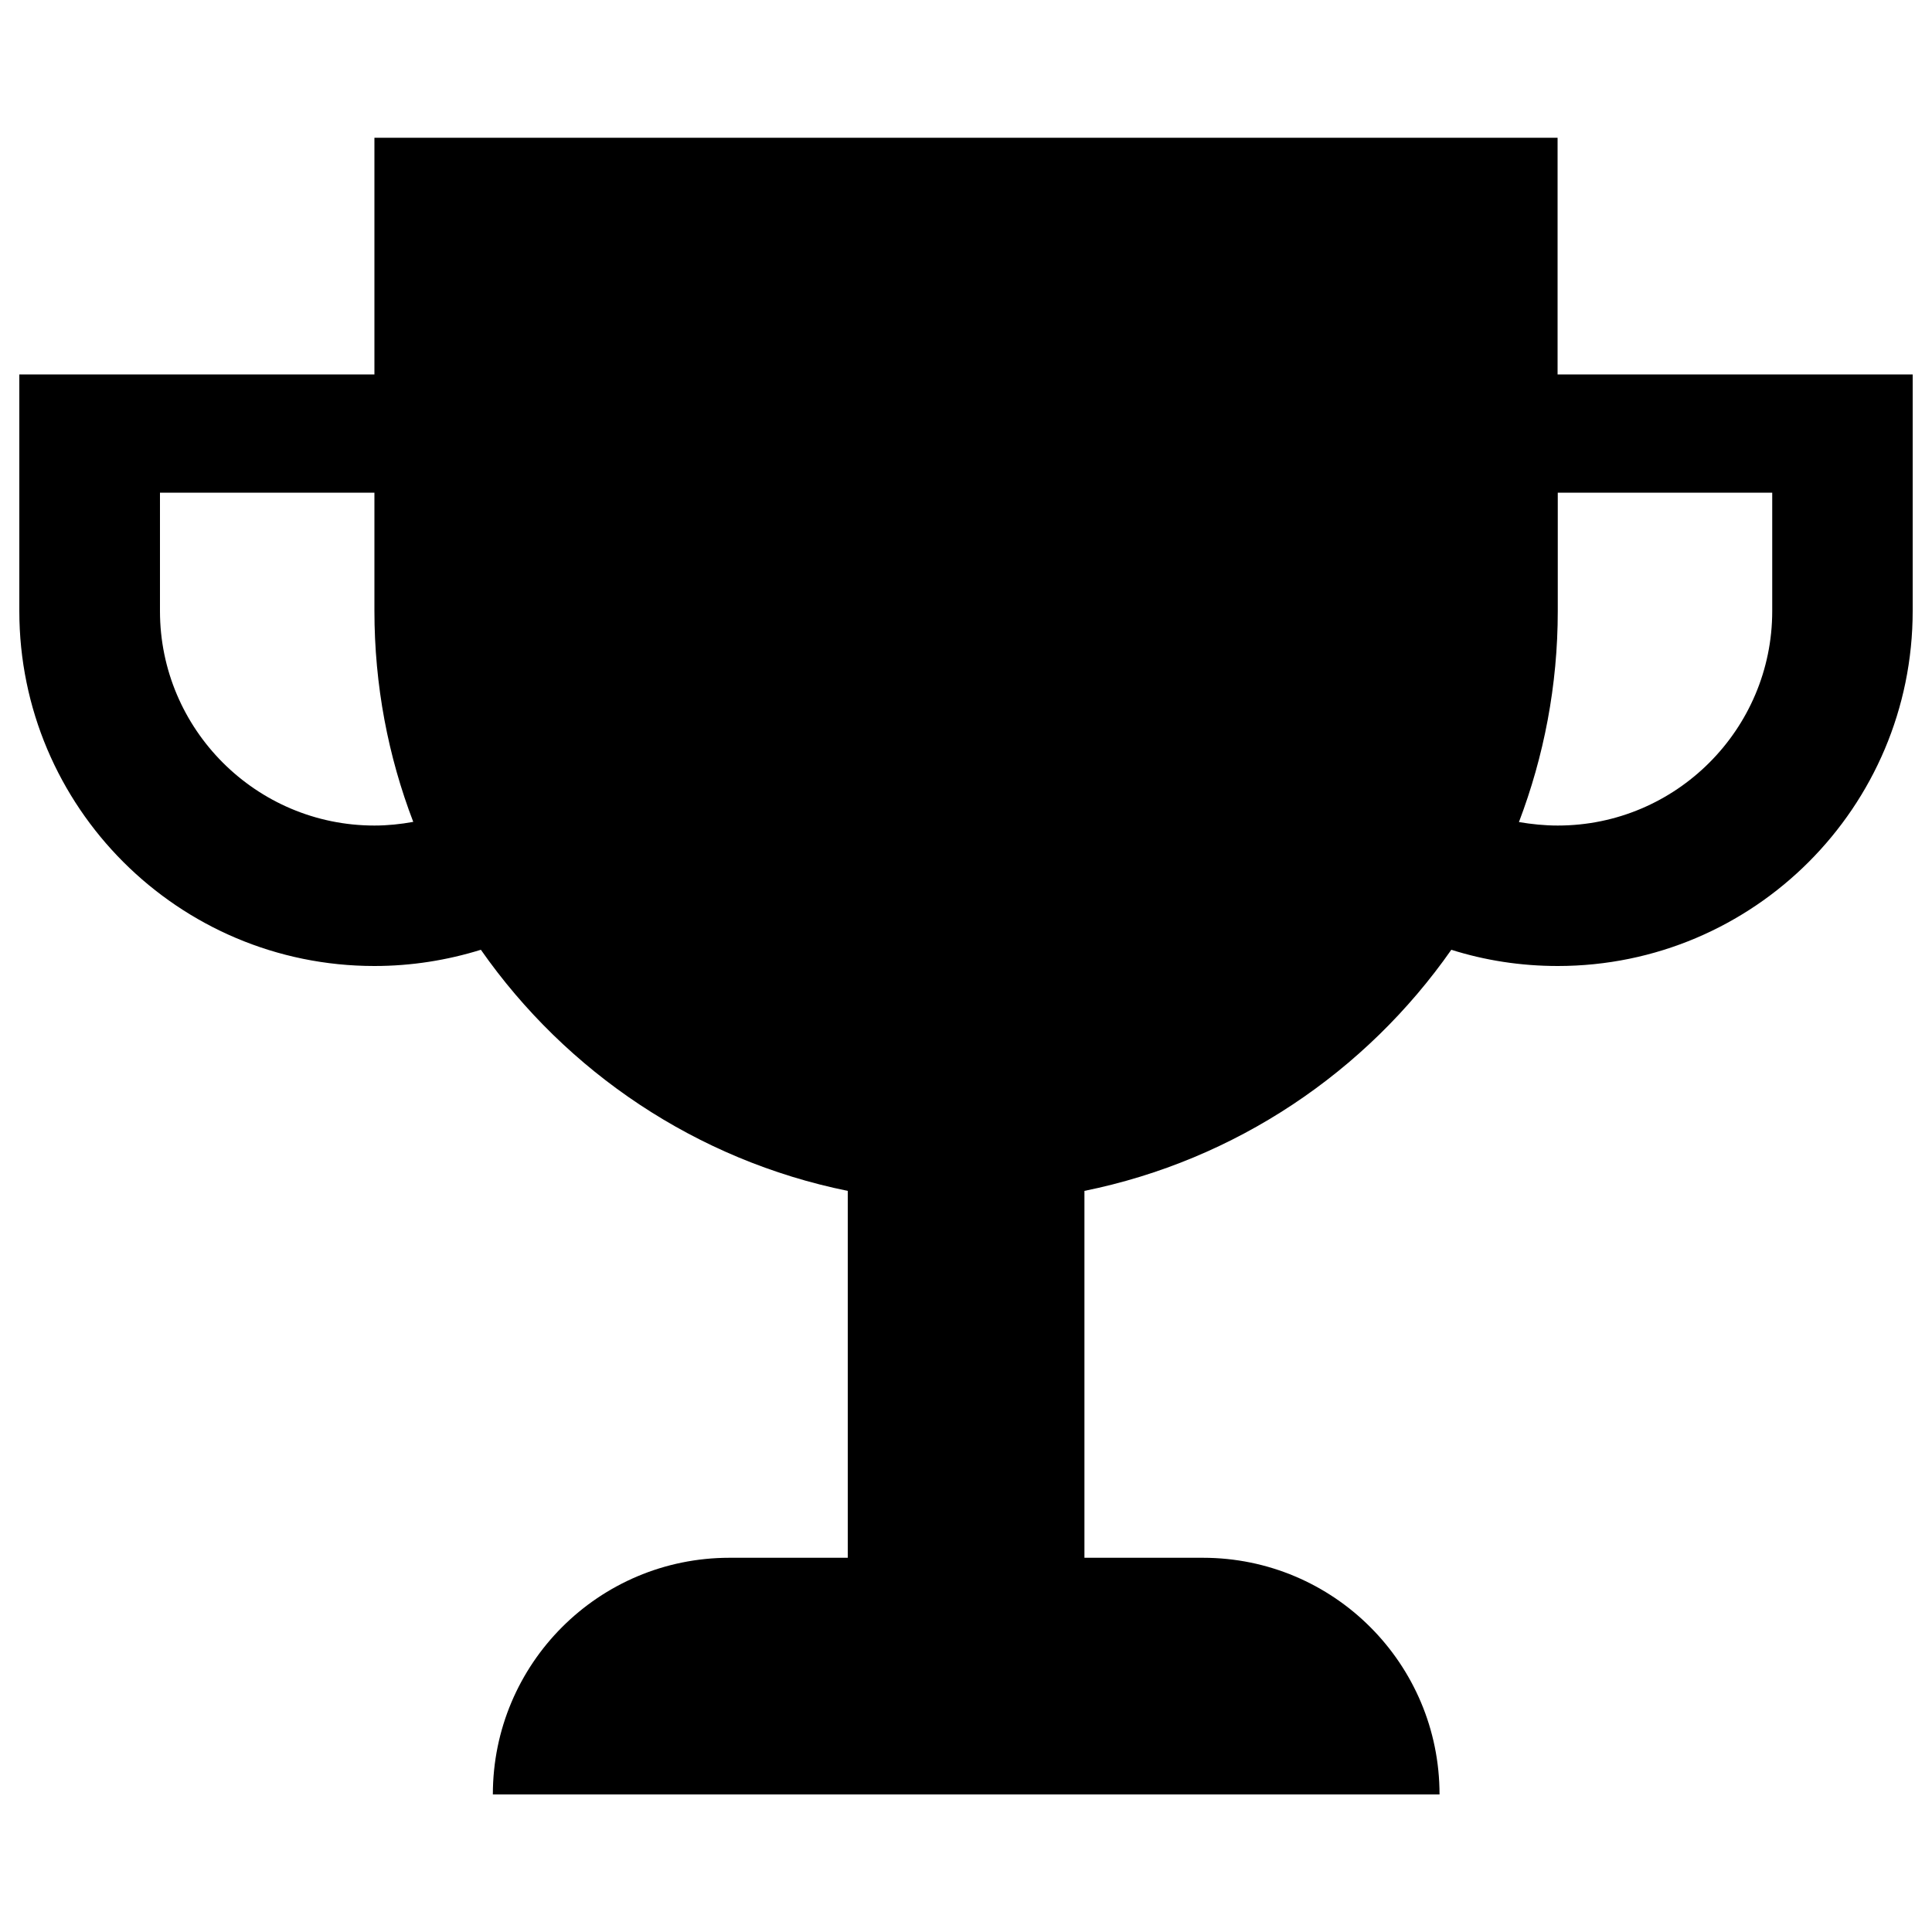 <?xml version="1.0" encoding="utf-8"?>
<!-- Svg Vector Icons : http://www.sfont.cn -->
<!DOCTYPE svg PUBLIC "-//W3C//DTD SVG 1.1//EN" "http://www.w3.org/Graphics/SVG/1.1/DTD/svg11.dtd">
<svg version="1.1" xmlns="http://www.w3.org/2000/svg" xmlns:xlink="http://www.w3.org/1999/xlink" x="0px" y="0px" viewBox="0 0 1000 1000" enable-background="new 0 0 1000 1000" xml:space="preserve">
<g><g><path d="M806.2,193.8V71.3H193.8v122.5H10V255v61.2C10,417.7,92.3,500,193.8,500c19.2,0,37.7-3,55.1-8.4c44.2,63.2,111.6,108.9,189.9,124.8v189.9h-61.2c-67.7,0-122.5,54.8-122.5,122.5h490c0-67.7-54.8-122.5-122.5-122.5h-61.3V616.4c78.3-15.9,145.7-61.6,189.9-124.8c17.4,5.5,35.9,8.4,55.1,8.4C907.7,500,990,417.7,990,316.2V255v-61.2H806.2z M193.8,427.3c-61.2,0-111-49.8-111-111V255h111v61.2c0,38.5,7.1,75.3,20.1,109.2C207.3,426.6,200.6,427.3,193.8,427.3z M917.3,316.3c0,61.2-49.8,111-111,111c-6.9,0-13.5-0.7-20.1-1.8c12.9-33.9,20.1-70.7,20.1-109.2V255h111V316.3z"/></g><g></g><g></g><g></g><g></g><g></g><g></g><g></g><g></g><g></g><g></g><g></g><g></g><g></g><g></g><g></g></g>
</svg>